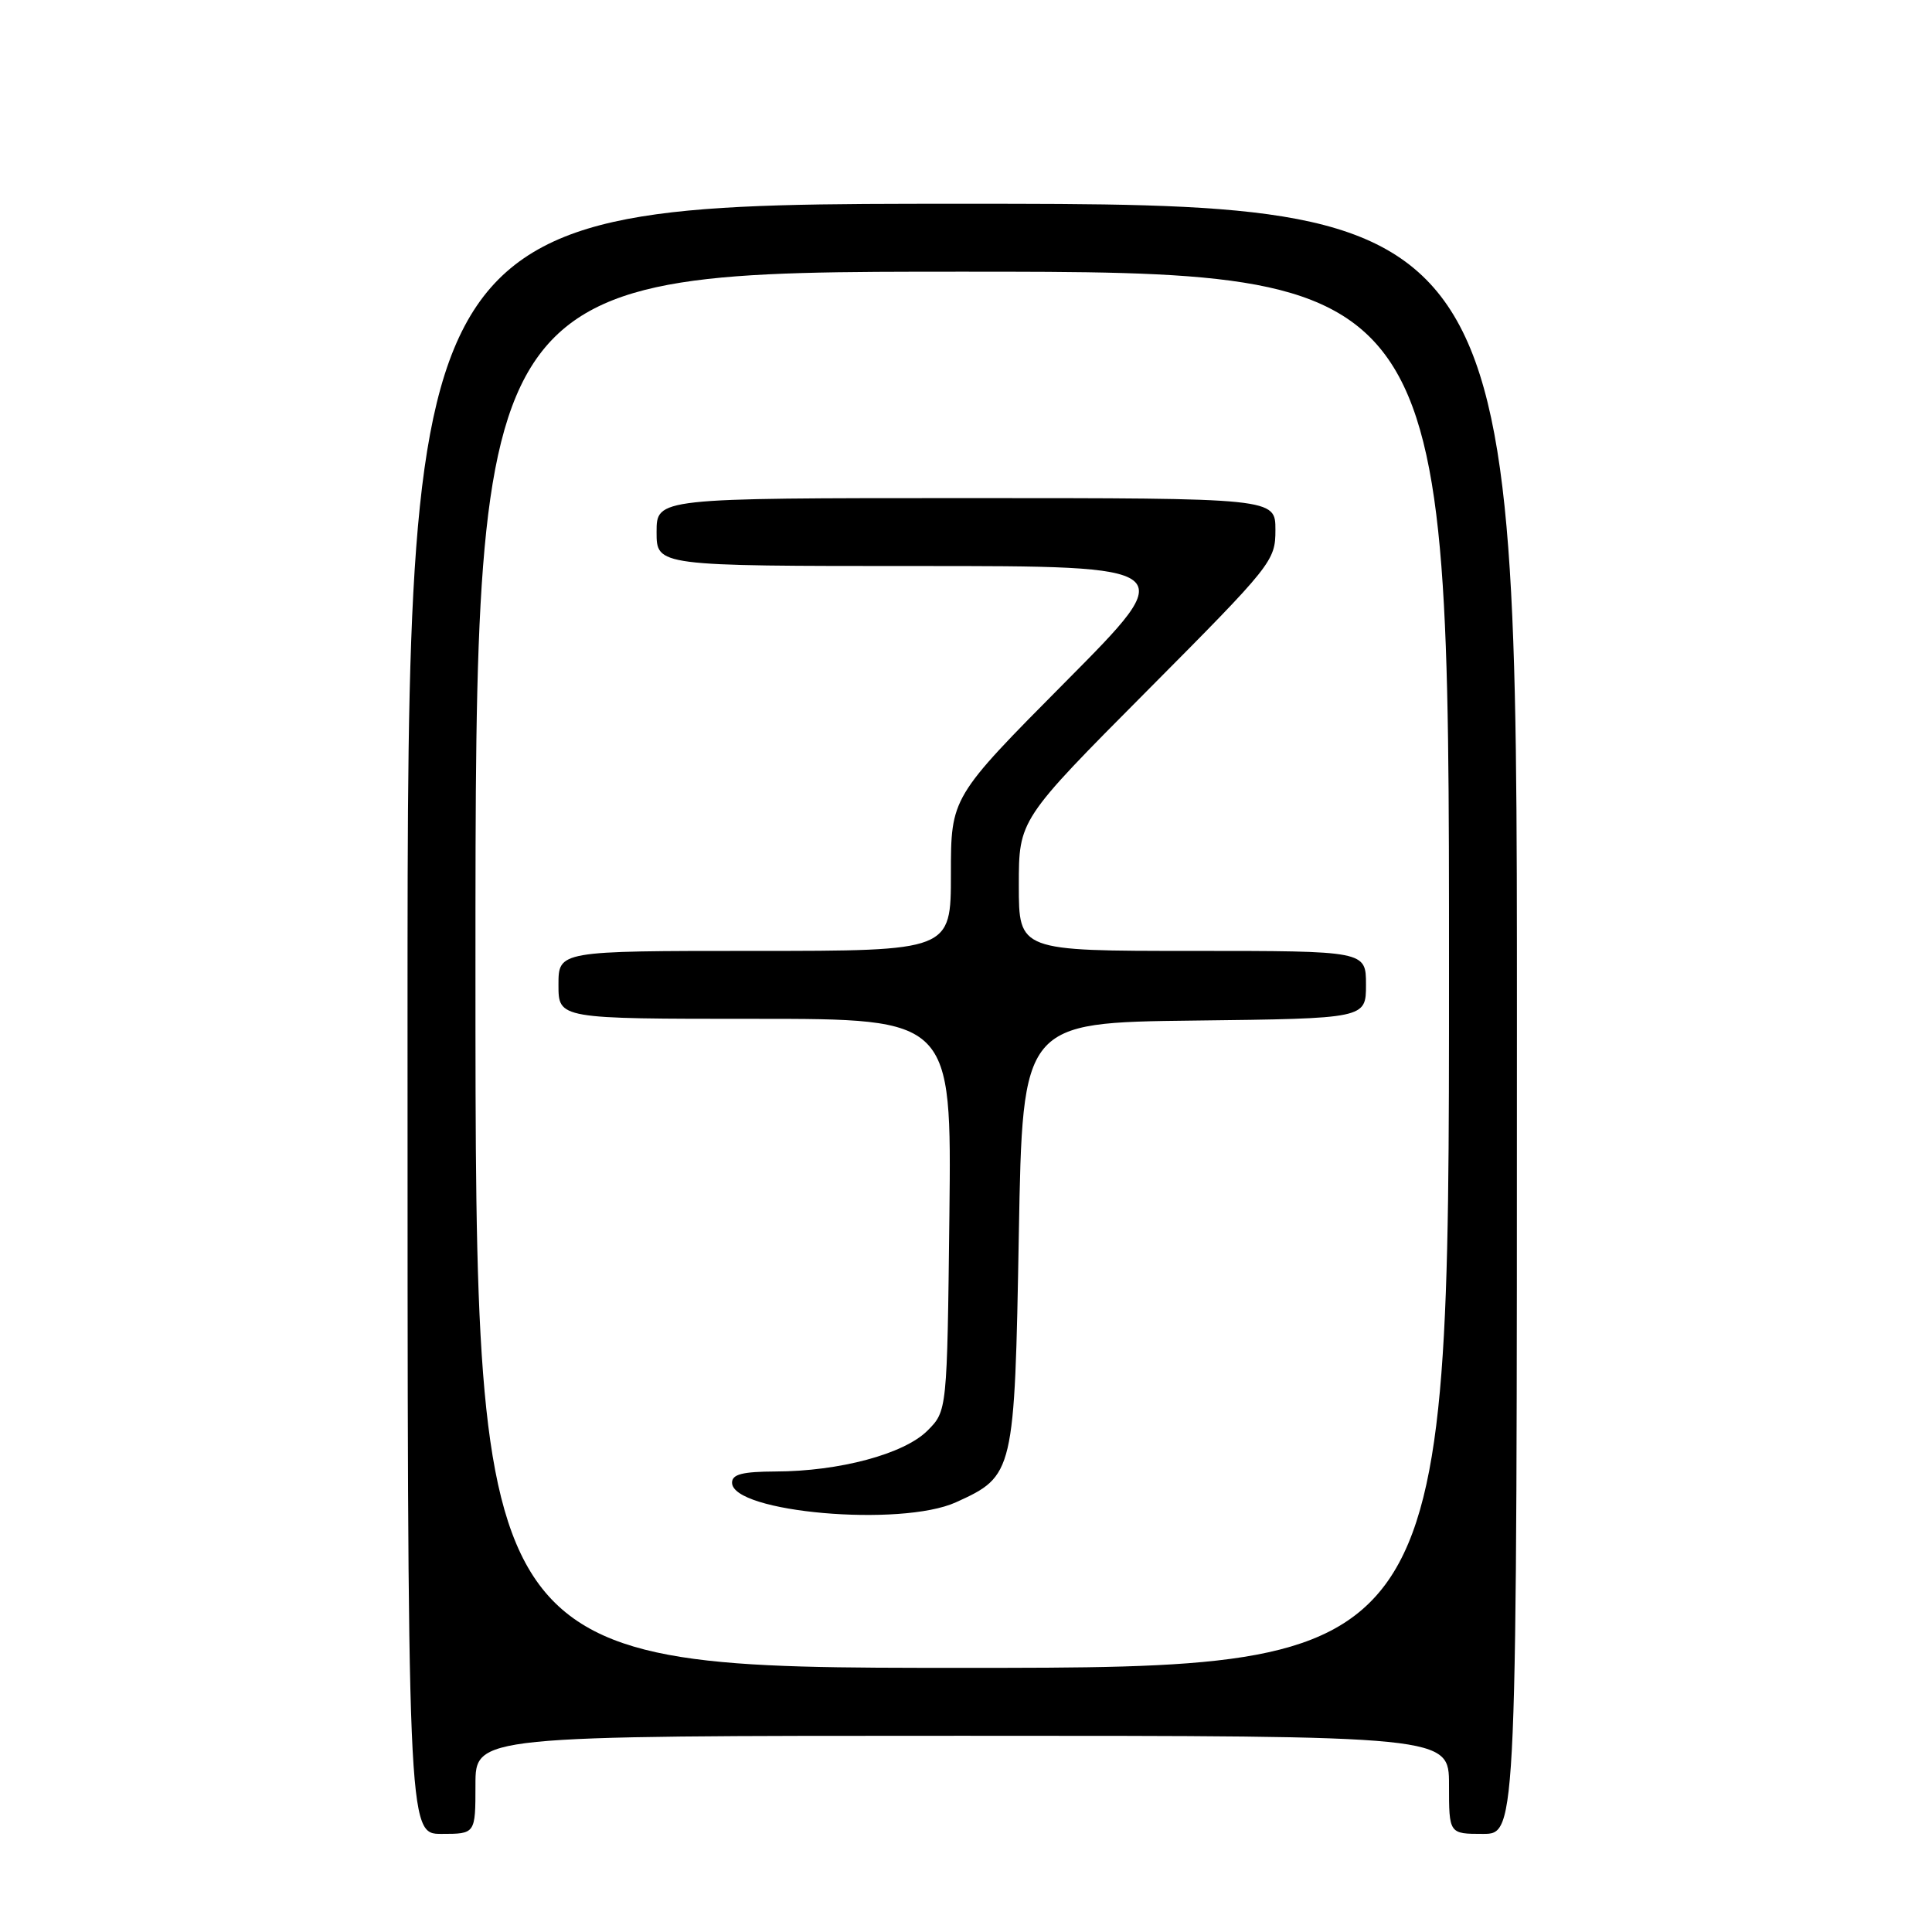 <?xml version="1.0" encoding="UTF-8" standalone="no"?>
<!DOCTYPE svg PUBLIC "-//W3C//DTD SVG 1.1//EN" "http://www.w3.org/Graphics/SVG/1.1/DTD/svg11.dtd" >
<svg xmlns="http://www.w3.org/2000/svg" xmlns:xlink="http://www.w3.org/1999/xlink" version="1.1" viewBox="0 0 256 256">
 <g >
 <path fill="currentColor"
d=" M 63.00 236.50 C 63.00 230.00 63.00 230.00 127.50 230.00 C 192.00 230.00 192.00 230.00 192.00 236.50 C 192.00 243.00 192.00 243.00 196.50 243.00 C 201.00 243.00 201.00 243.00 201.00 135.00 C 201.00 27.00 201.00 27.00 127.50 27.00 C 54.00 27.00 54.00 27.00 54.00 135.00 C 54.00 243.00 54.00 243.00 58.50 243.00 C 63.00 243.00 63.00 243.00 63.00 236.50 Z  M 63.00 128.50 C 63.00 36.00 63.00 36.00 127.50 36.00 C 192.00 36.00 192.00 36.00 192.00 128.50 C 192.00 221.00 192.00 221.00 127.50 221.00 C 63.00 221.00 63.00 221.00 63.00 128.50 Z  M 126.67 199.06 C 134.36 195.57 134.44 195.24 135.00 163.55 C 135.50 135.50 135.50 135.50 158.25 135.23 C 181.00 134.96 181.00 134.96 181.00 130.48 C 181.00 126.00 181.00 126.00 158.00 126.00 C 135.00 126.00 135.00 126.00 135.00 117.31 C 135.00 108.63 135.00 108.63 152.00 91.53 C 168.60 74.83 169.00 74.33 169.00 70.21 C 169.00 66.00 169.00 66.00 128.00 66.00 C 87.00 66.00 87.00 66.00 87.00 70.50 C 87.00 75.00 87.00 75.00 121.71 75.00 C 156.42 75.00 156.42 75.00 141.21 90.32 C 126.00 105.65 126.00 105.65 126.00 115.82 C 126.00 126.00 126.00 126.00 100.00 126.00 C 74.00 126.00 74.00 126.00 74.00 130.50 C 74.00 135.00 74.00 135.00 100.05 135.00 C 126.09 135.00 126.09 135.00 125.80 160.98 C 125.50 186.96 125.50 186.96 122.88 189.58 C 119.79 192.66 111.23 194.96 102.75 194.98 C 98.38 195.00 97.00 195.35 97.00 196.46 C 97.00 200.41 119.38 202.37 126.67 199.06 Z "/>
</g>
</svg>